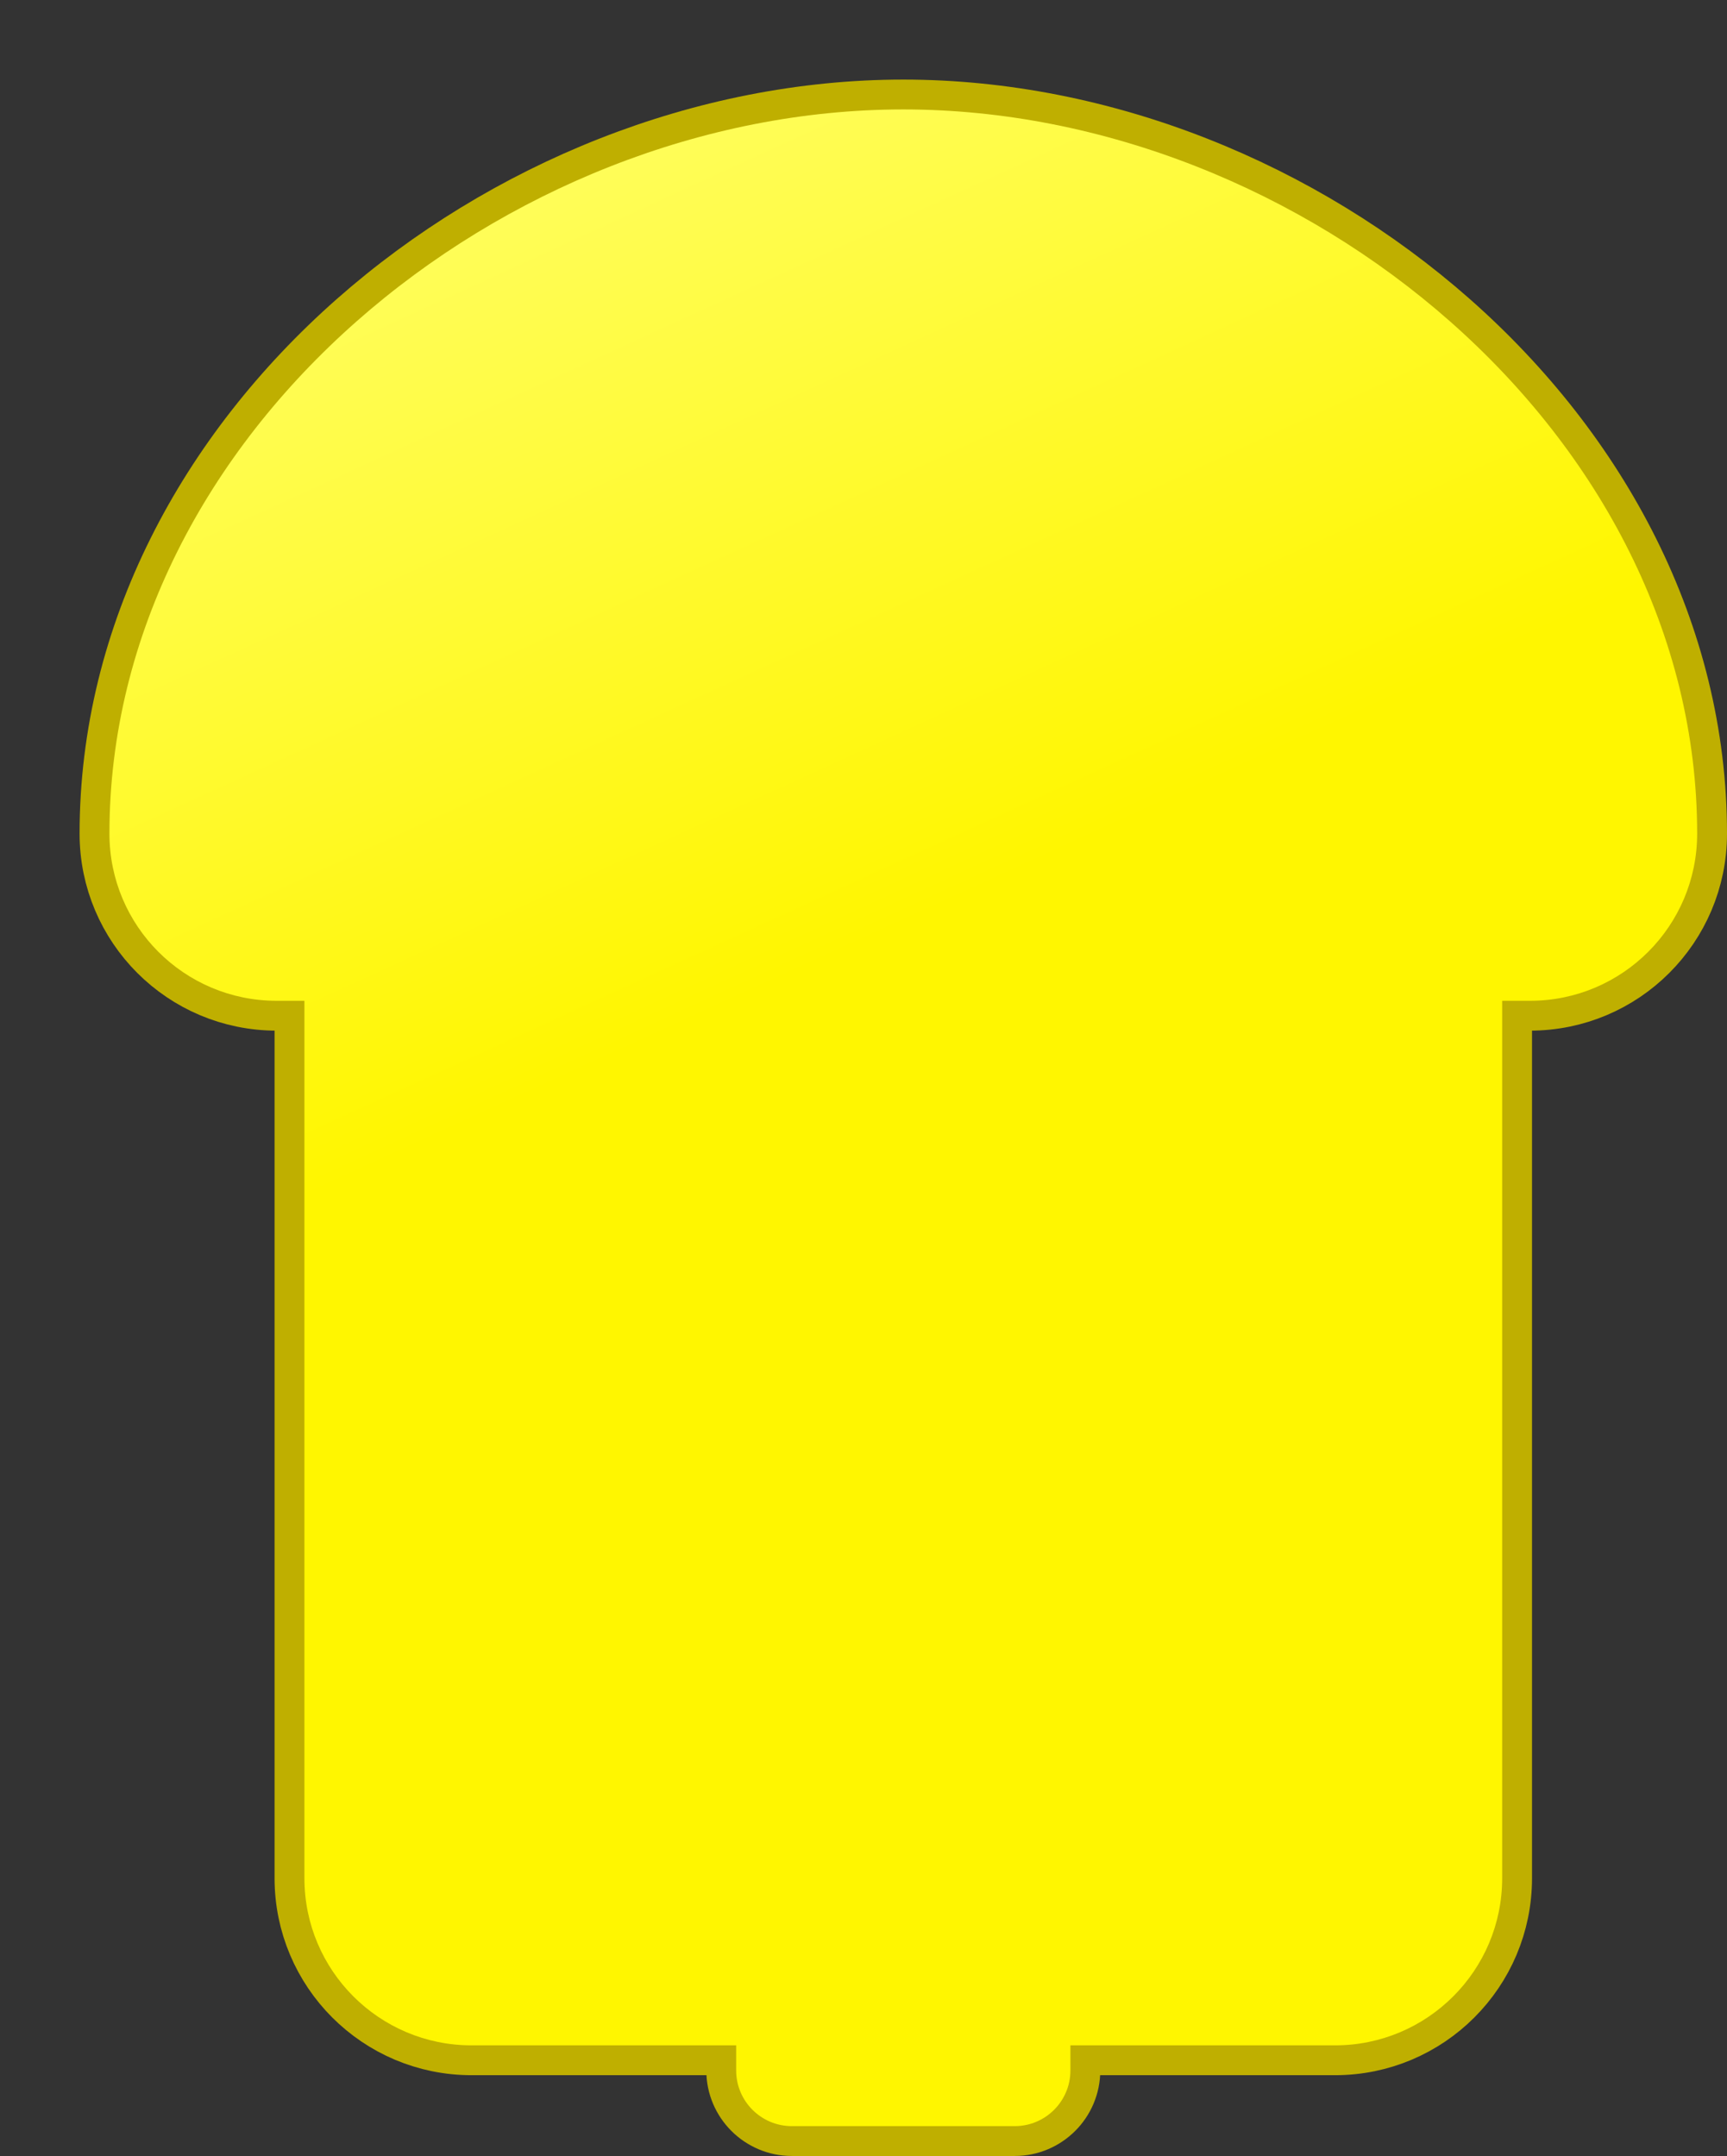 <svg xmlns="http://www.w3.org/2000/svg" version="1.1" width="86.8" height="108.36" viewBox="0 0 86.8 108.36"><rect x="0" y="0" width="86.8" height="108.36" fill="#333333" stroke="none"/><g><path fill="none" stroke="#bfaf00" stroke-width="3" stroke-miterlimit="10" d="M5.5,41.9C5.5,21.797,25.296,5.5,45.4,5.5C65.503,5.5,85.3,21.796,85.3,41.9C85.3,46.539,81.539,50.3,76.9,50.3H75.5V94.4C75.5,99.039,71.739,102.8,67.1,102.8H53.8V104.06C53.8,105.606,52.546,106.86,51,106.86H39.8C38.253,106.86,37,105.606,37,104.06V102.8H23.7C19.061,102.8,15.3,99.039,15.3,94.4V50.3H13.9C9.261,50.3,5.5,46.539,5.5,41.9z"/><path fill="url(#hat2_yellow)" stroke="none" d="M5.5,41.9C5.5,21.797,25.296,5.5,45.4,5.5C65.503,5.5,85.3,21.796,85.3,41.9C85.3,46.539,81.539,50.3,76.9,50.3H75.5V94.4C75.5,99.039,71.739,102.8,67.1,102.8H53.8V104.06C53.8,105.606,52.546,106.86,51,106.86H39.8C38.253,106.86,37,105.606,37,104.06V102.8H23.7C19.061,102.8,15.3,99.039,15.3,94.4V50.3H13.9C9.261,50.3,5.5,46.539,5.5,41.9z"/></g><linearGradient x1="20" y1="0" x2="42" y2="48" gradientUnits="userSpaceOnUse" id="hat2_yellow"><stop offset="0.0" stop-color="#ffff72" stop-opacity="1"/><stop offset="1.0" stop-color="#fff600" stop-opacity="1"/></linearGradient></svg>